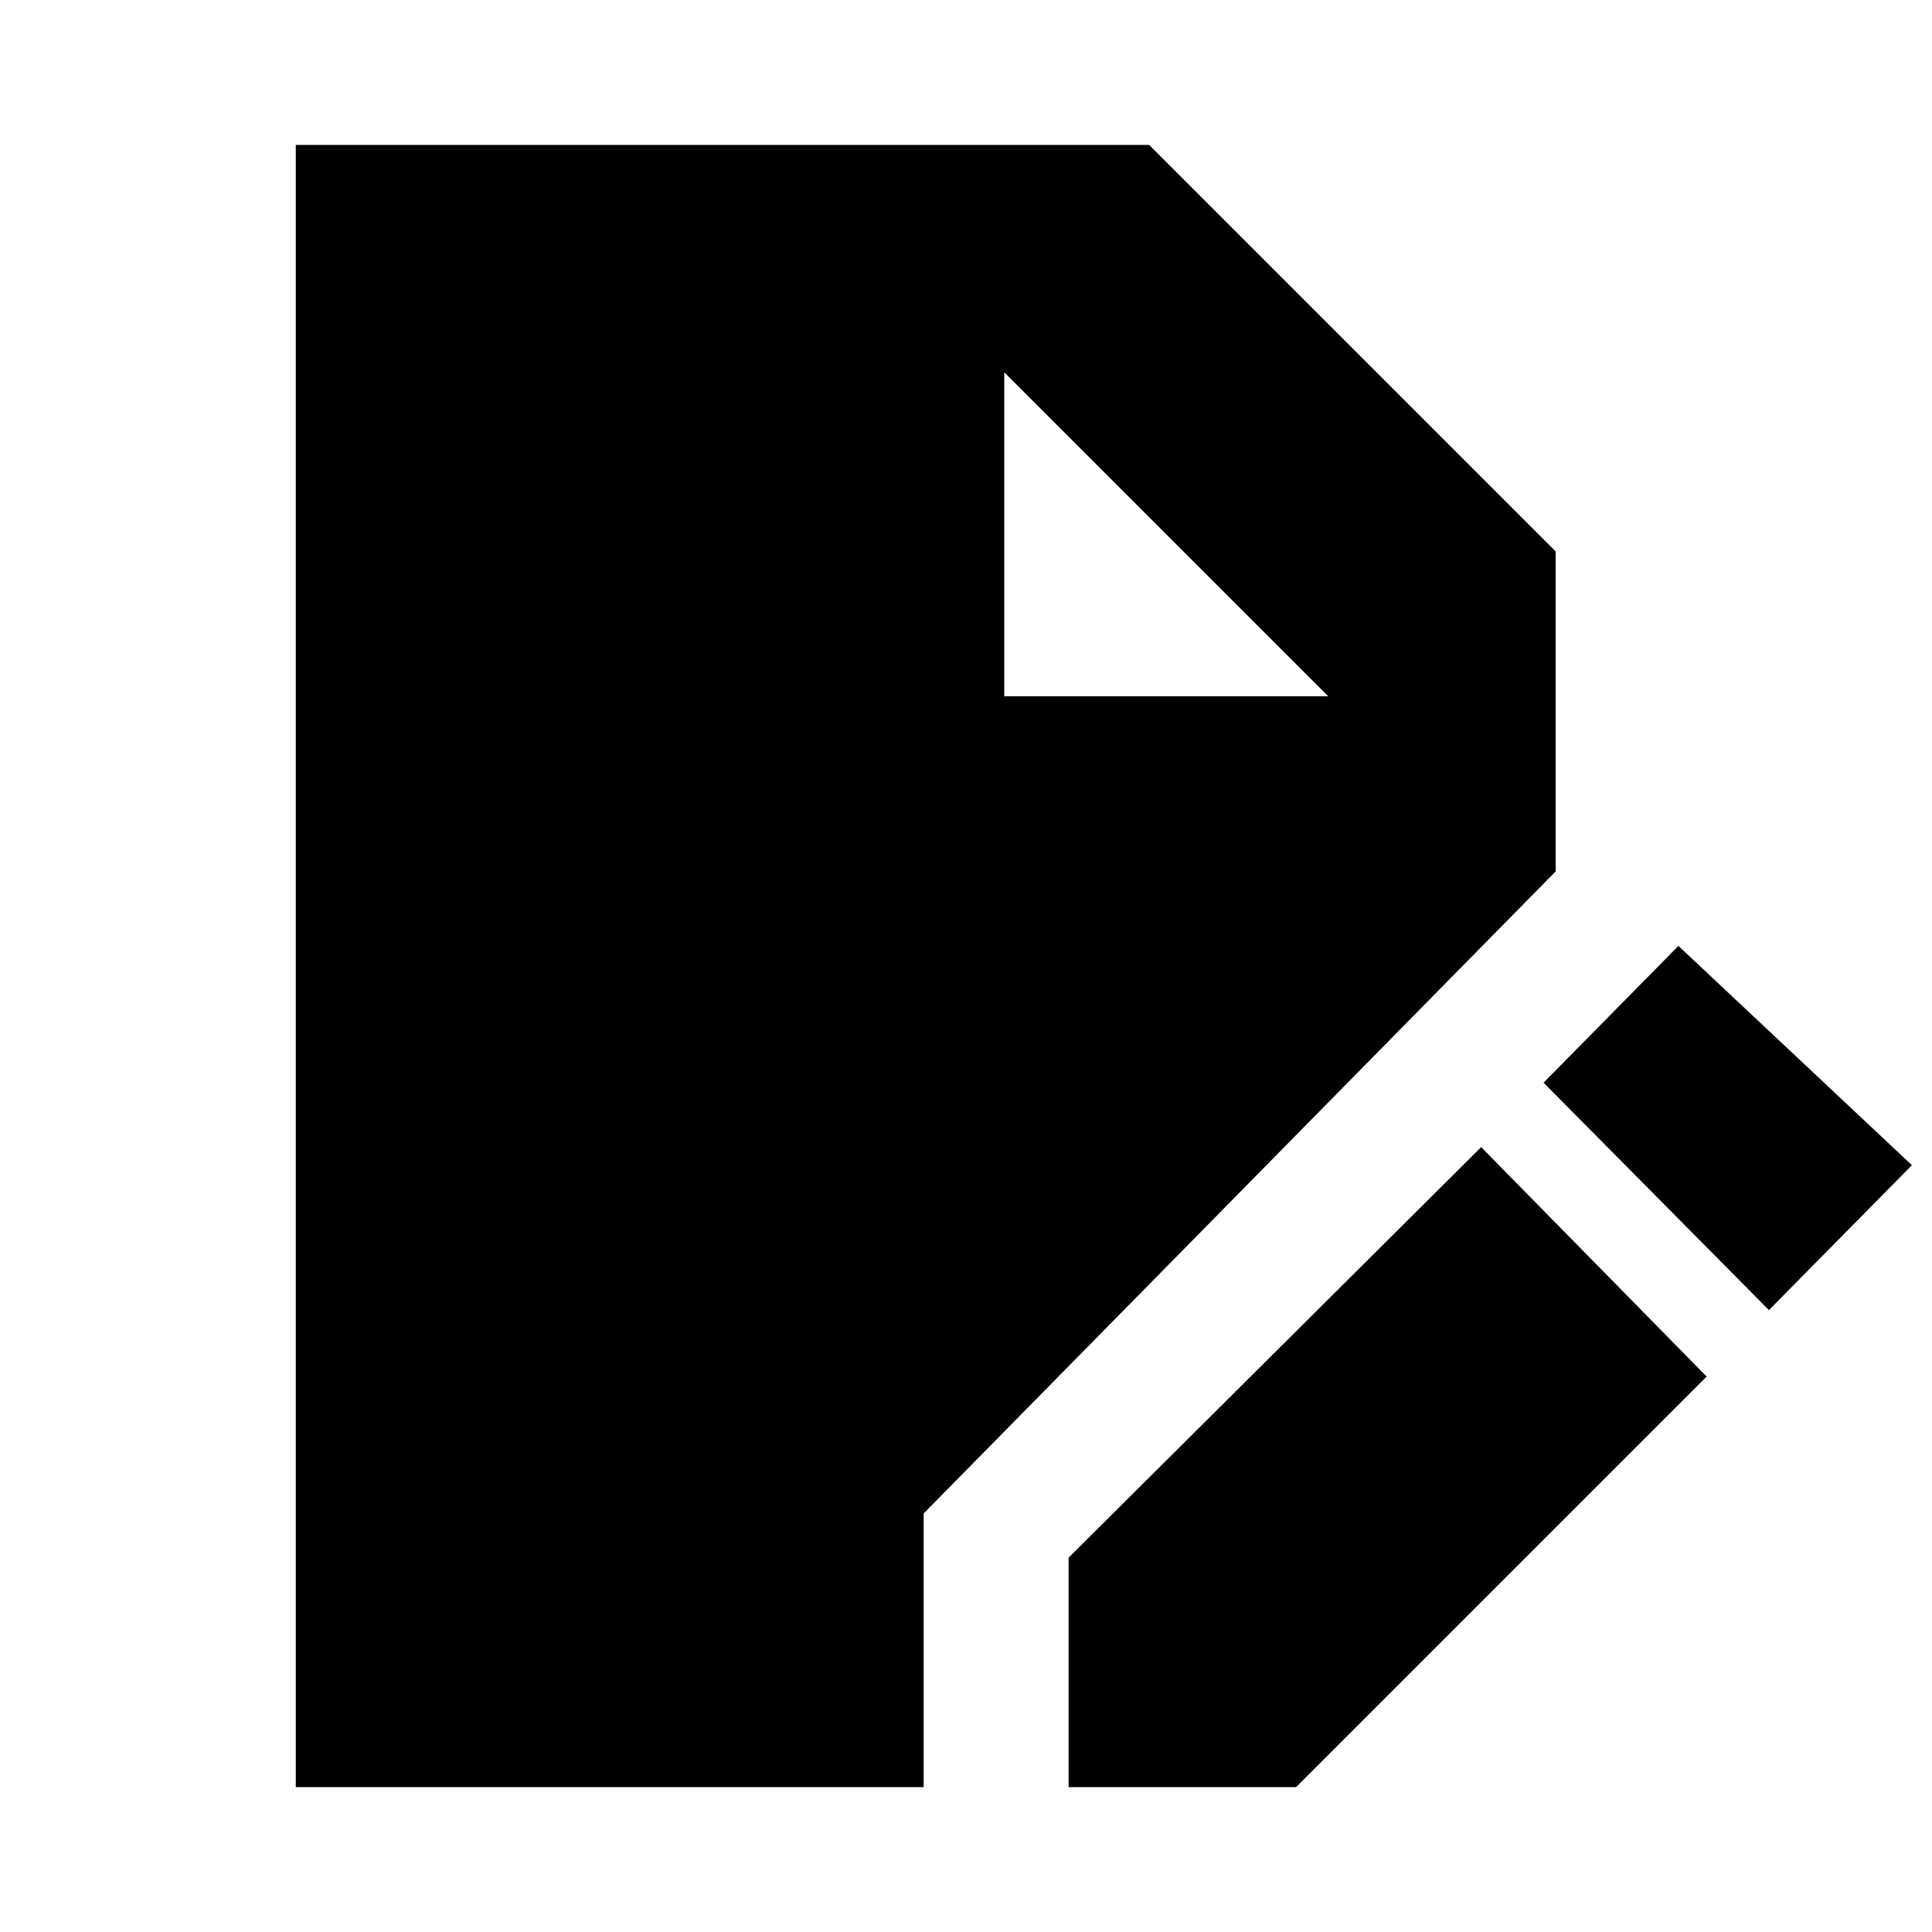 <svg xmlns="http://www.w3.org/2000/svg" height="20" width="20"><path d="M3.062 18.5v-17h8.834l4.208 4.208v3.313l-6.542 6.646V18.5Zm8 0v-2.375l4.271-4.25 2.334 2.375-4.25 4.25Zm7.25-4.938-2.333-2.354 1.396-1.416 2.417 2.27Zm-7.916-6.354h3.354l-3.354-3.354Z"/></svg>